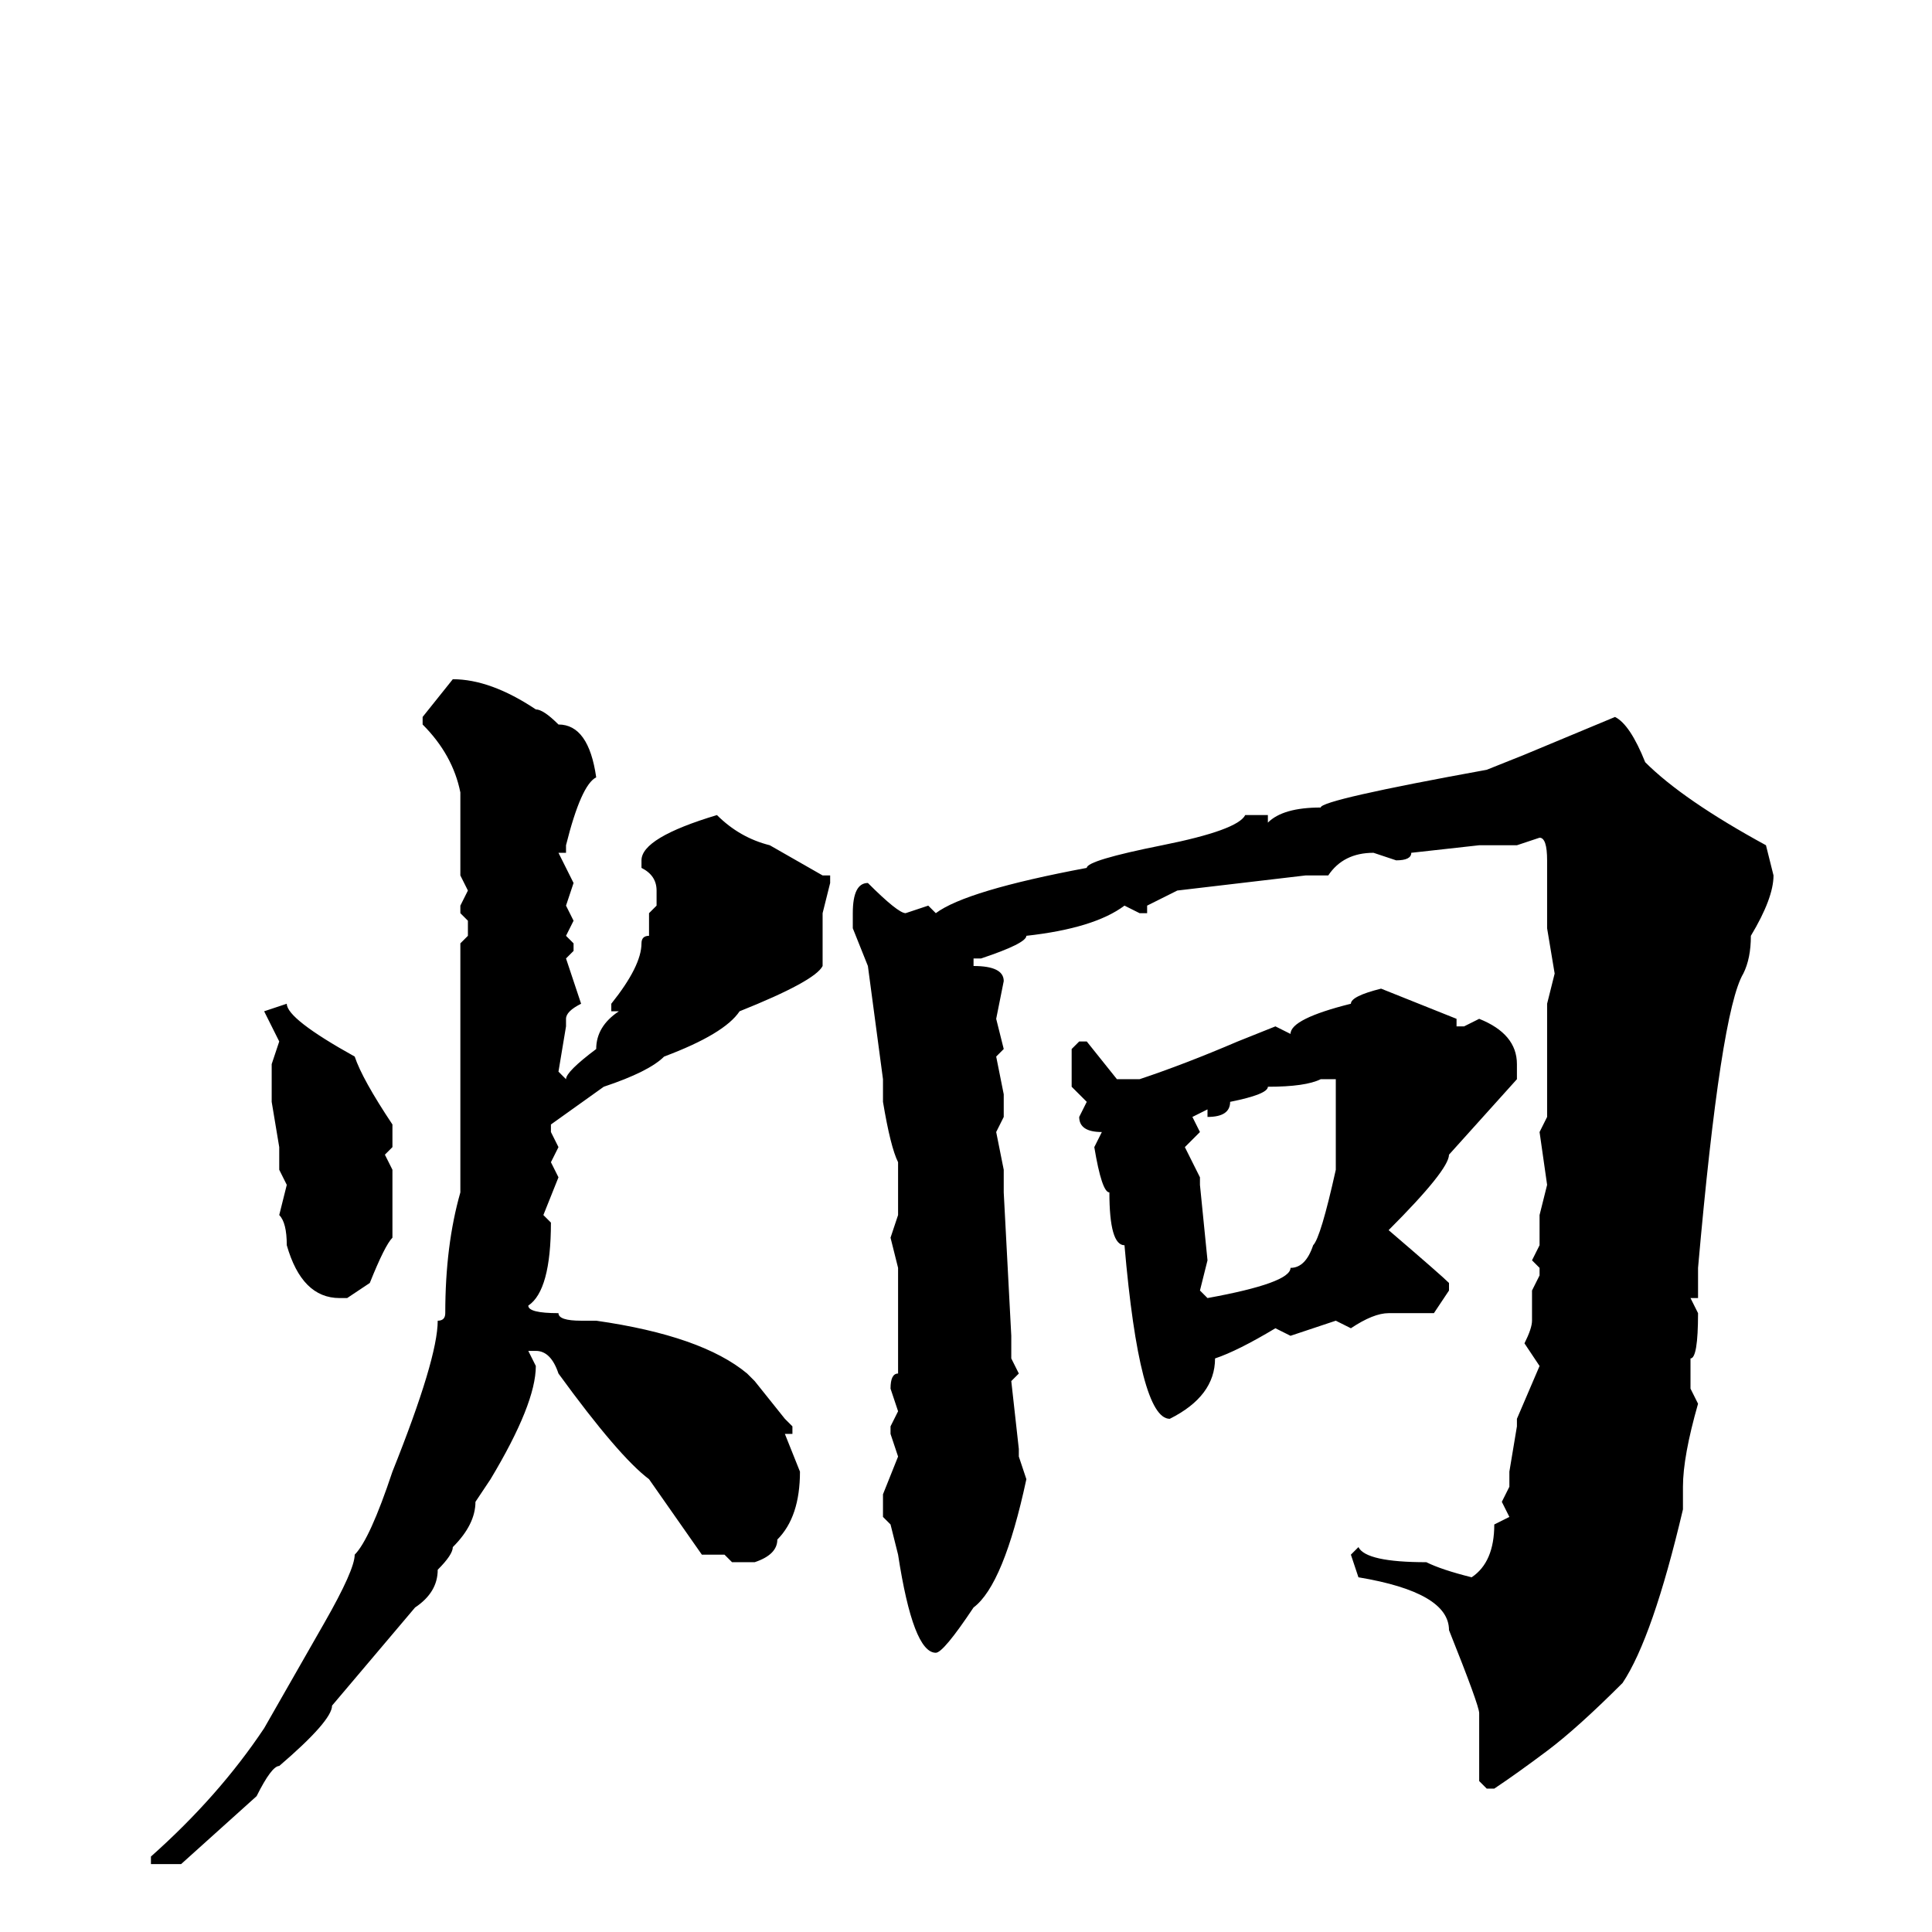 <svg xmlns="http://www.w3.org/2000/svg" viewBox="0 -256 256 256">
	<path fill="#000000" d="M60 -166Q65 -166 71 -162Q72 -162 74 -160Q78 -160 79 -153Q77 -152 75 -144V-143H74L76 -139L75 -136L76 -134L75 -132L76 -131V-130L75 -129L77 -123Q75 -122 75 -121V-120L74 -114L75 -113Q75 -114 79 -117Q79 -120 82 -122H81V-123Q85 -128 85 -131Q85 -132 86 -132V-135L87 -136V-138Q87 -140 85 -141V-142Q85 -145 95 -148Q98 -145 102 -144L109 -140H110V-139L109 -135V-128Q108 -126 98 -122Q96 -119 88 -116Q86 -114 80 -112L73 -107V-106L74 -104L73 -102L74 -100L72 -95L73 -94Q73 -85 70 -83Q70 -82 74 -82Q74 -81 77 -81H79Q93 -79 99 -74L100 -73L104 -68L105 -67V-66H104L106 -61Q106 -55 103 -52Q103 -50 100 -49H97L96 -50H93L86 -60Q82 -63 74 -74Q73 -77 71 -77H70L71 -75Q71 -70 65 -60L63 -57Q63 -54 60 -51Q60 -50 58 -48Q58 -45 55 -43L44 -30Q44 -28 37 -22Q36 -22 34 -18L24 -9H20V-10Q29 -18 35 -27L43 -41Q47 -48 47 -50Q49 -52 52 -61Q58 -76 58 -81Q59 -81 59 -82Q59 -91 61 -98V-99V-103V-105V-108V-111V-112V-114V-117V-118V-123V-126V-128V-131L62 -132V-134L61 -135V-136L62 -138L61 -140V-143V-146V-149V-151Q60 -156 56 -160V-161ZM214 -161Q216 -160 218 -155Q223 -150 234 -144L235 -140Q235 -137 232 -132Q232 -129 231 -127Q228 -122 225 -88V-84H224L225 -82Q225 -76 224 -76V-75V-72L225 -70Q223 -63 223 -59V-56Q219 -39 215 -33Q209 -27 205 -24Q201 -21 198 -19H197L196 -20V-27V-29Q196 -30 192 -40Q192 -45 180 -47L179 -50L180 -51Q181 -49 189 -49Q191 -48 195 -47Q198 -49 198 -54L200 -55L199 -57L200 -59V-61L201 -67V-68L204 -75L202 -78Q203 -80 203 -81V-85L204 -87V-88L203 -89L204 -91V-95L205 -99L204 -106L205 -108V-110V-116V-117V-119V-123L206 -127L205 -133V-138V-140V-141V-142Q205 -145 204 -145L201 -144H198H197H196L187 -143Q187 -142 185 -142L182 -143Q178 -143 176 -140H173L156 -138L152 -136V-135H151L149 -136Q145 -133 136 -132Q136 -131 130 -129H129V-128Q133 -128 133 -126L132 -121L133 -117L132 -116L133 -111V-108L132 -106L133 -101V-98L134 -79V-76L135 -74L134 -73L135 -64V-63L136 -60Q133 -46 129 -43Q125 -37 124 -37Q121 -37 119 -50L118 -54L117 -55V-58L119 -63L118 -66V-67L119 -69L118 -72Q118 -74 119 -74V-79V-84V-88L118 -92L119 -95V-98V-99V-100V-102Q118 -104 117 -110V-113L115 -128L113 -133V-134V-135Q113 -139 115 -139Q119 -135 120 -135L123 -136L124 -135Q128 -138 144 -141Q144 -142 154 -144Q164 -146 165 -148H168V-147Q170 -149 175 -149Q175 -150 197 -154L202 -156ZM183 -125L193 -121V-120H194L196 -121Q201 -119 201 -115V-113L192 -103Q192 -101 184 -93Q191 -87 192 -86V-85L190 -82H184Q182 -82 179 -80L177 -81L171 -79L169 -80Q164 -77 161 -76Q161 -71 155 -68Q151 -68 149 -91Q147 -91 147 -98Q146 -98 145 -104L146 -106Q143 -106 143 -108L144 -110L142 -112V-114V-117L143 -118H144L148 -113H151Q157 -115 164 -118L169 -120L171 -119Q171 -121 179 -123Q179 -124 183 -125ZM38 -123Q38 -121 47 -116Q48 -113 52 -107V-104L51 -103L52 -101V-100V-99V-97V-95V-92Q51 -91 49 -86L46 -84H45Q40 -84 38 -91Q38 -94 37 -95L38 -99L37 -101V-104L36 -110V-115L37 -118L35 -122ZM160 -108V-109L158 -108L159 -106L157 -104L159 -100V-99L160 -89L159 -85L160 -84Q171 -86 171 -88Q173 -88 174 -91Q175 -92 177 -101V-102V-109V-113H175Q173 -112 168 -112Q168 -111 163 -110Q163 -108 160 -108Z"/>
</svg>